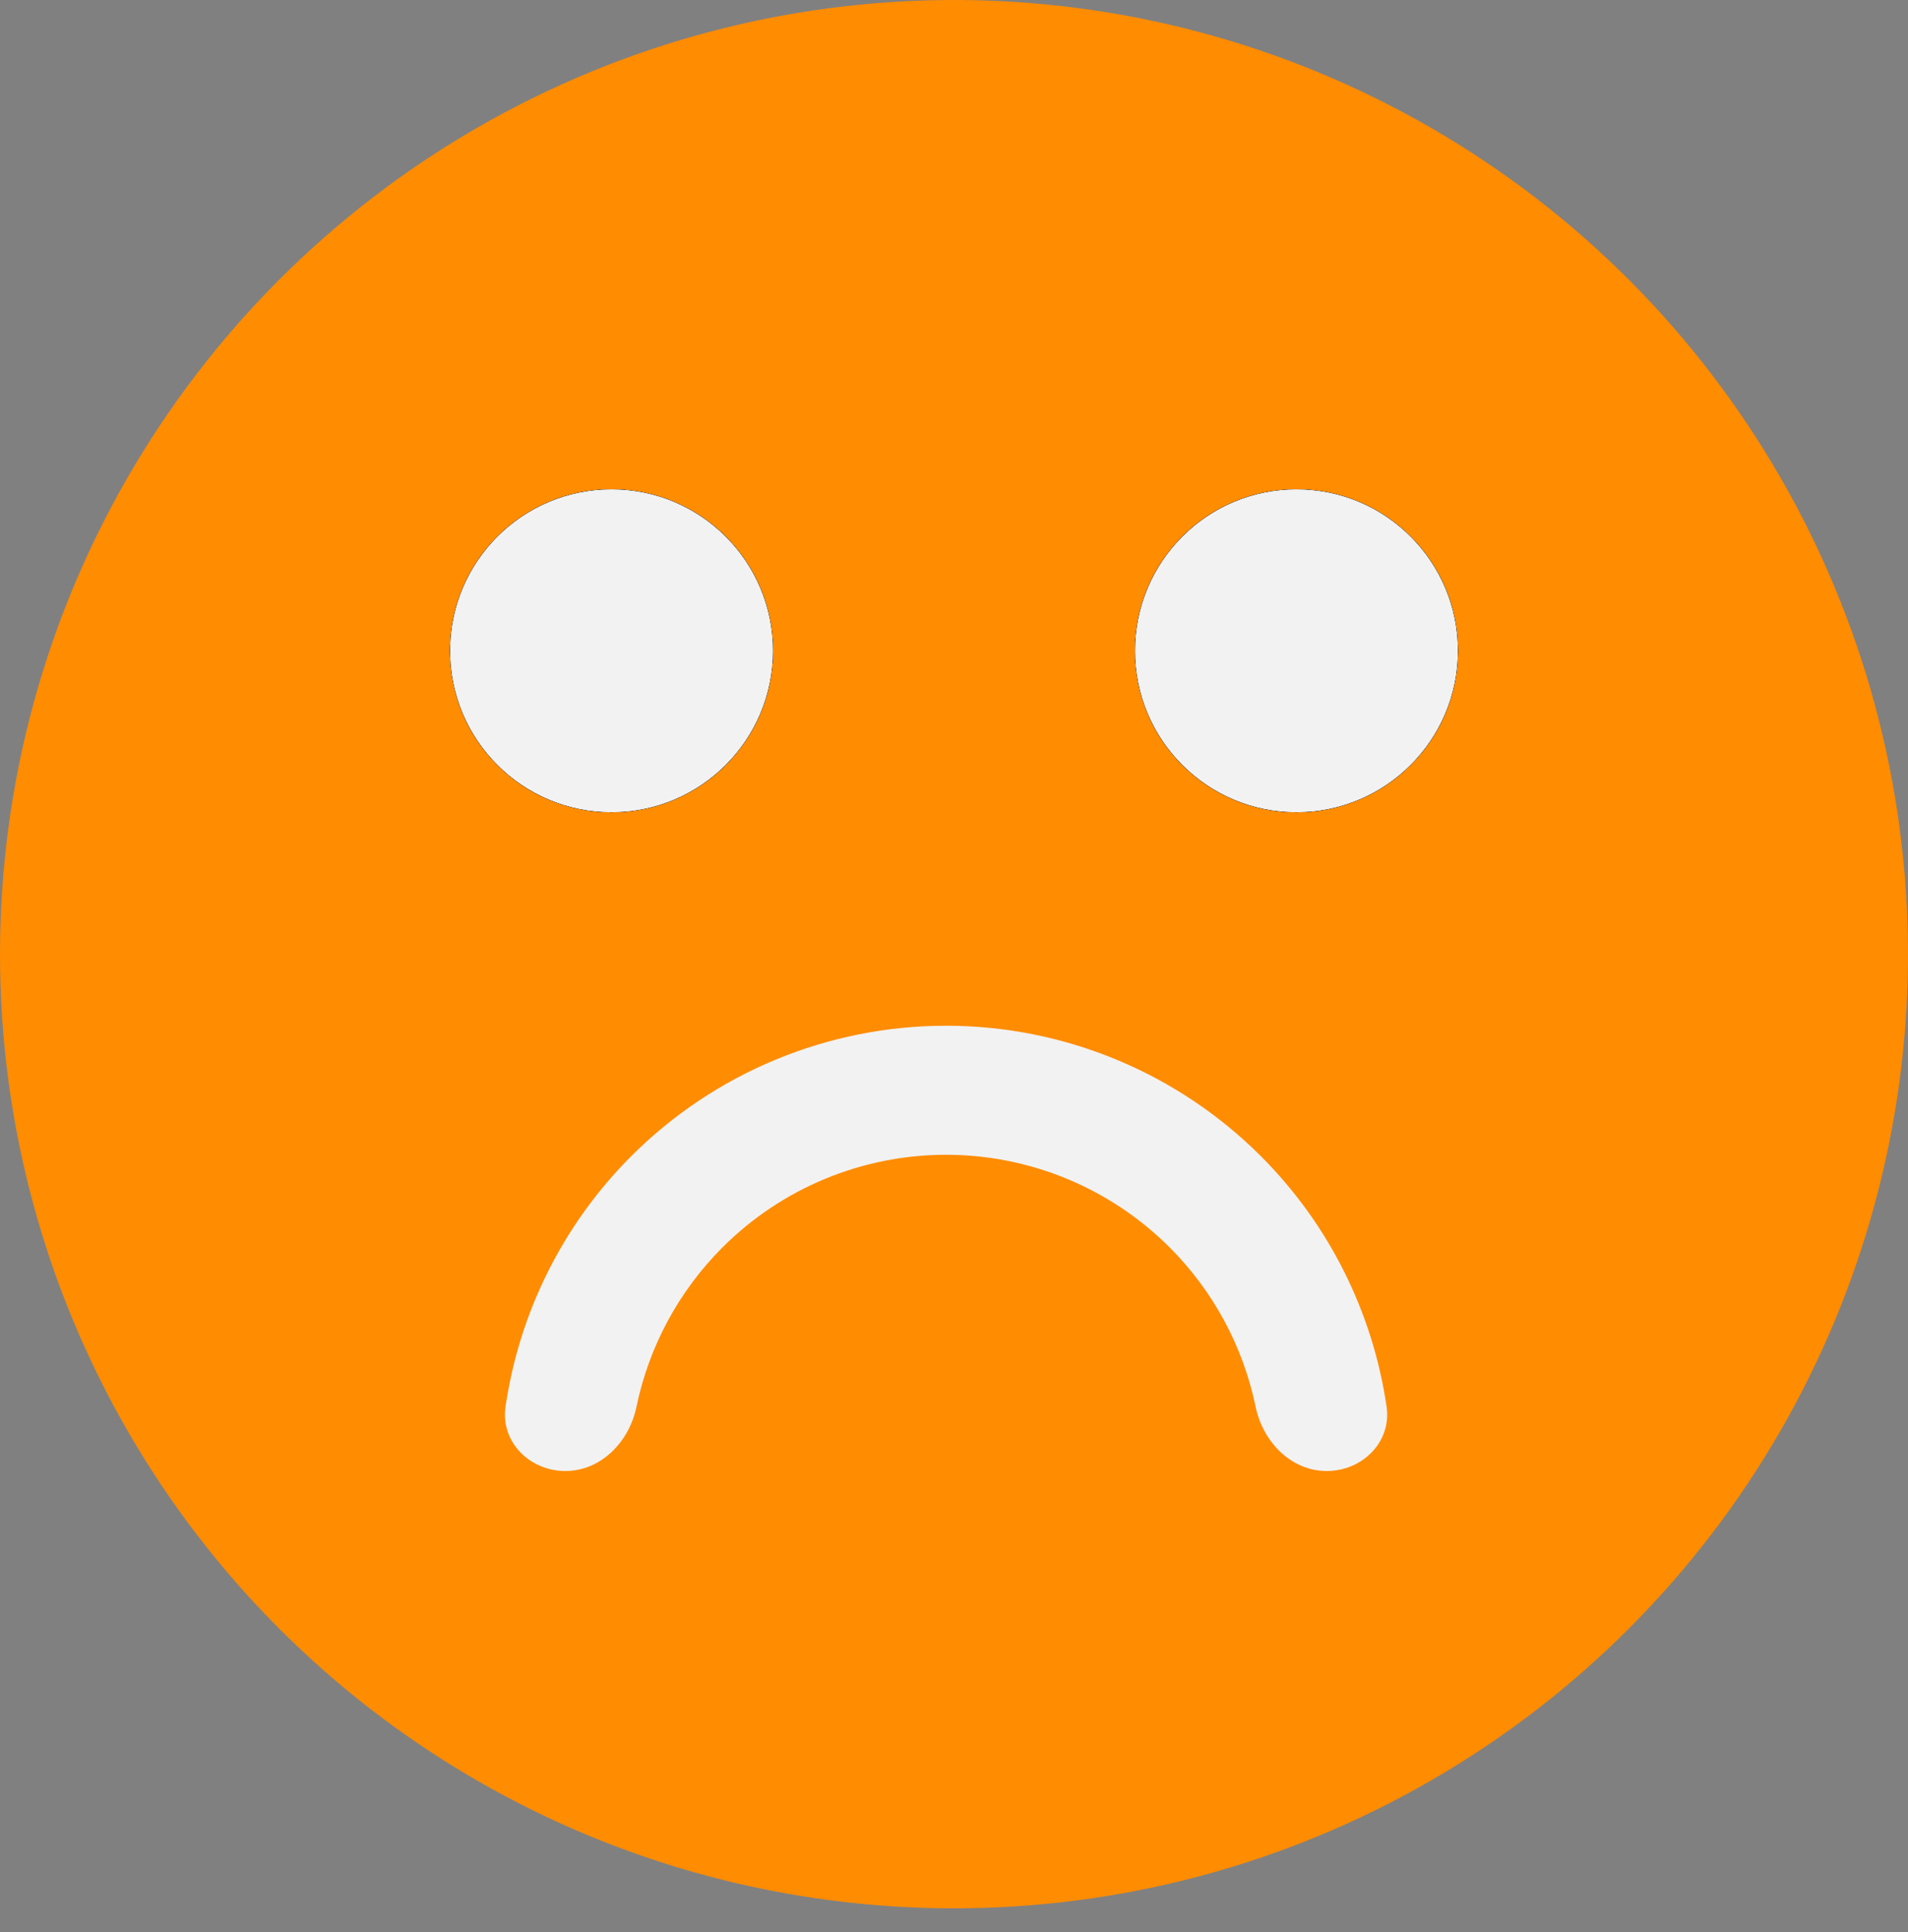 <svg width="80" height="81" viewBox="0 0 80 81" fill="none" xmlns="http://www.w3.org/2000/svg">
<rect x="0" y="0" width="80" height="81" fill="#808080" stroke="none"/>
<circle cx="40" cy="40" r="40" fill="#FF8C01"/>
<path d="M55.628 61.667C57.122 61.667 58.353 60.449 58.138 58.971C57.561 55.017 55.725 51.326 52.866 48.467C49.365 44.967 44.617 43 39.667 43C34.716 43 29.968 44.967 26.467 48.467C23.608 51.326 21.773 55.017 21.196 58.971C20.98 60.449 22.211 61.667 23.705 61.667C25.199 61.667 26.382 60.443 26.685 58.98C27.205 56.466 28.45 54.136 30.293 52.293C32.779 49.807 36.151 48.41 39.667 48.41C43.182 48.41 46.554 49.807 49.041 52.293C50.884 54.136 52.128 56.466 52.648 58.98C52.951 60.443 54.134 61.667 55.628 61.667Z" fill="#F2F2F2"/>
<circle cx="25.641" cy="27.282" r="6.769" fill="#0D0D0D"/>
<circle cx="25.641" cy="27.282" r="6.769" fill="#0D0D0D"/>
<circle cx="25.641" cy="27.282" r="6.769" fill="#0D0D0D"/>
<circle cx="25.641" cy="27.282" r="6.769" fill="#0D0D0D"/>
<circle cx="25.641" cy="27.282" r="6.769" fill="#F2F2F2"/>
<circle cx="54.359" cy="27.282" r="6.769" fill="#0D0D0D"/>
<circle cx="54.359" cy="27.282" r="6.769" fill="#0D0D0D"/>
<circle cx="54.359" cy="27.282" r="6.769" fill="#0D0D0D"/>
<circle cx="54.359" cy="27.282" r="6.769" fill="#0D0D0D"/>
<circle cx="54.359" cy="27.282" r="6.769" fill="#F2F2F2"/>
</svg>

